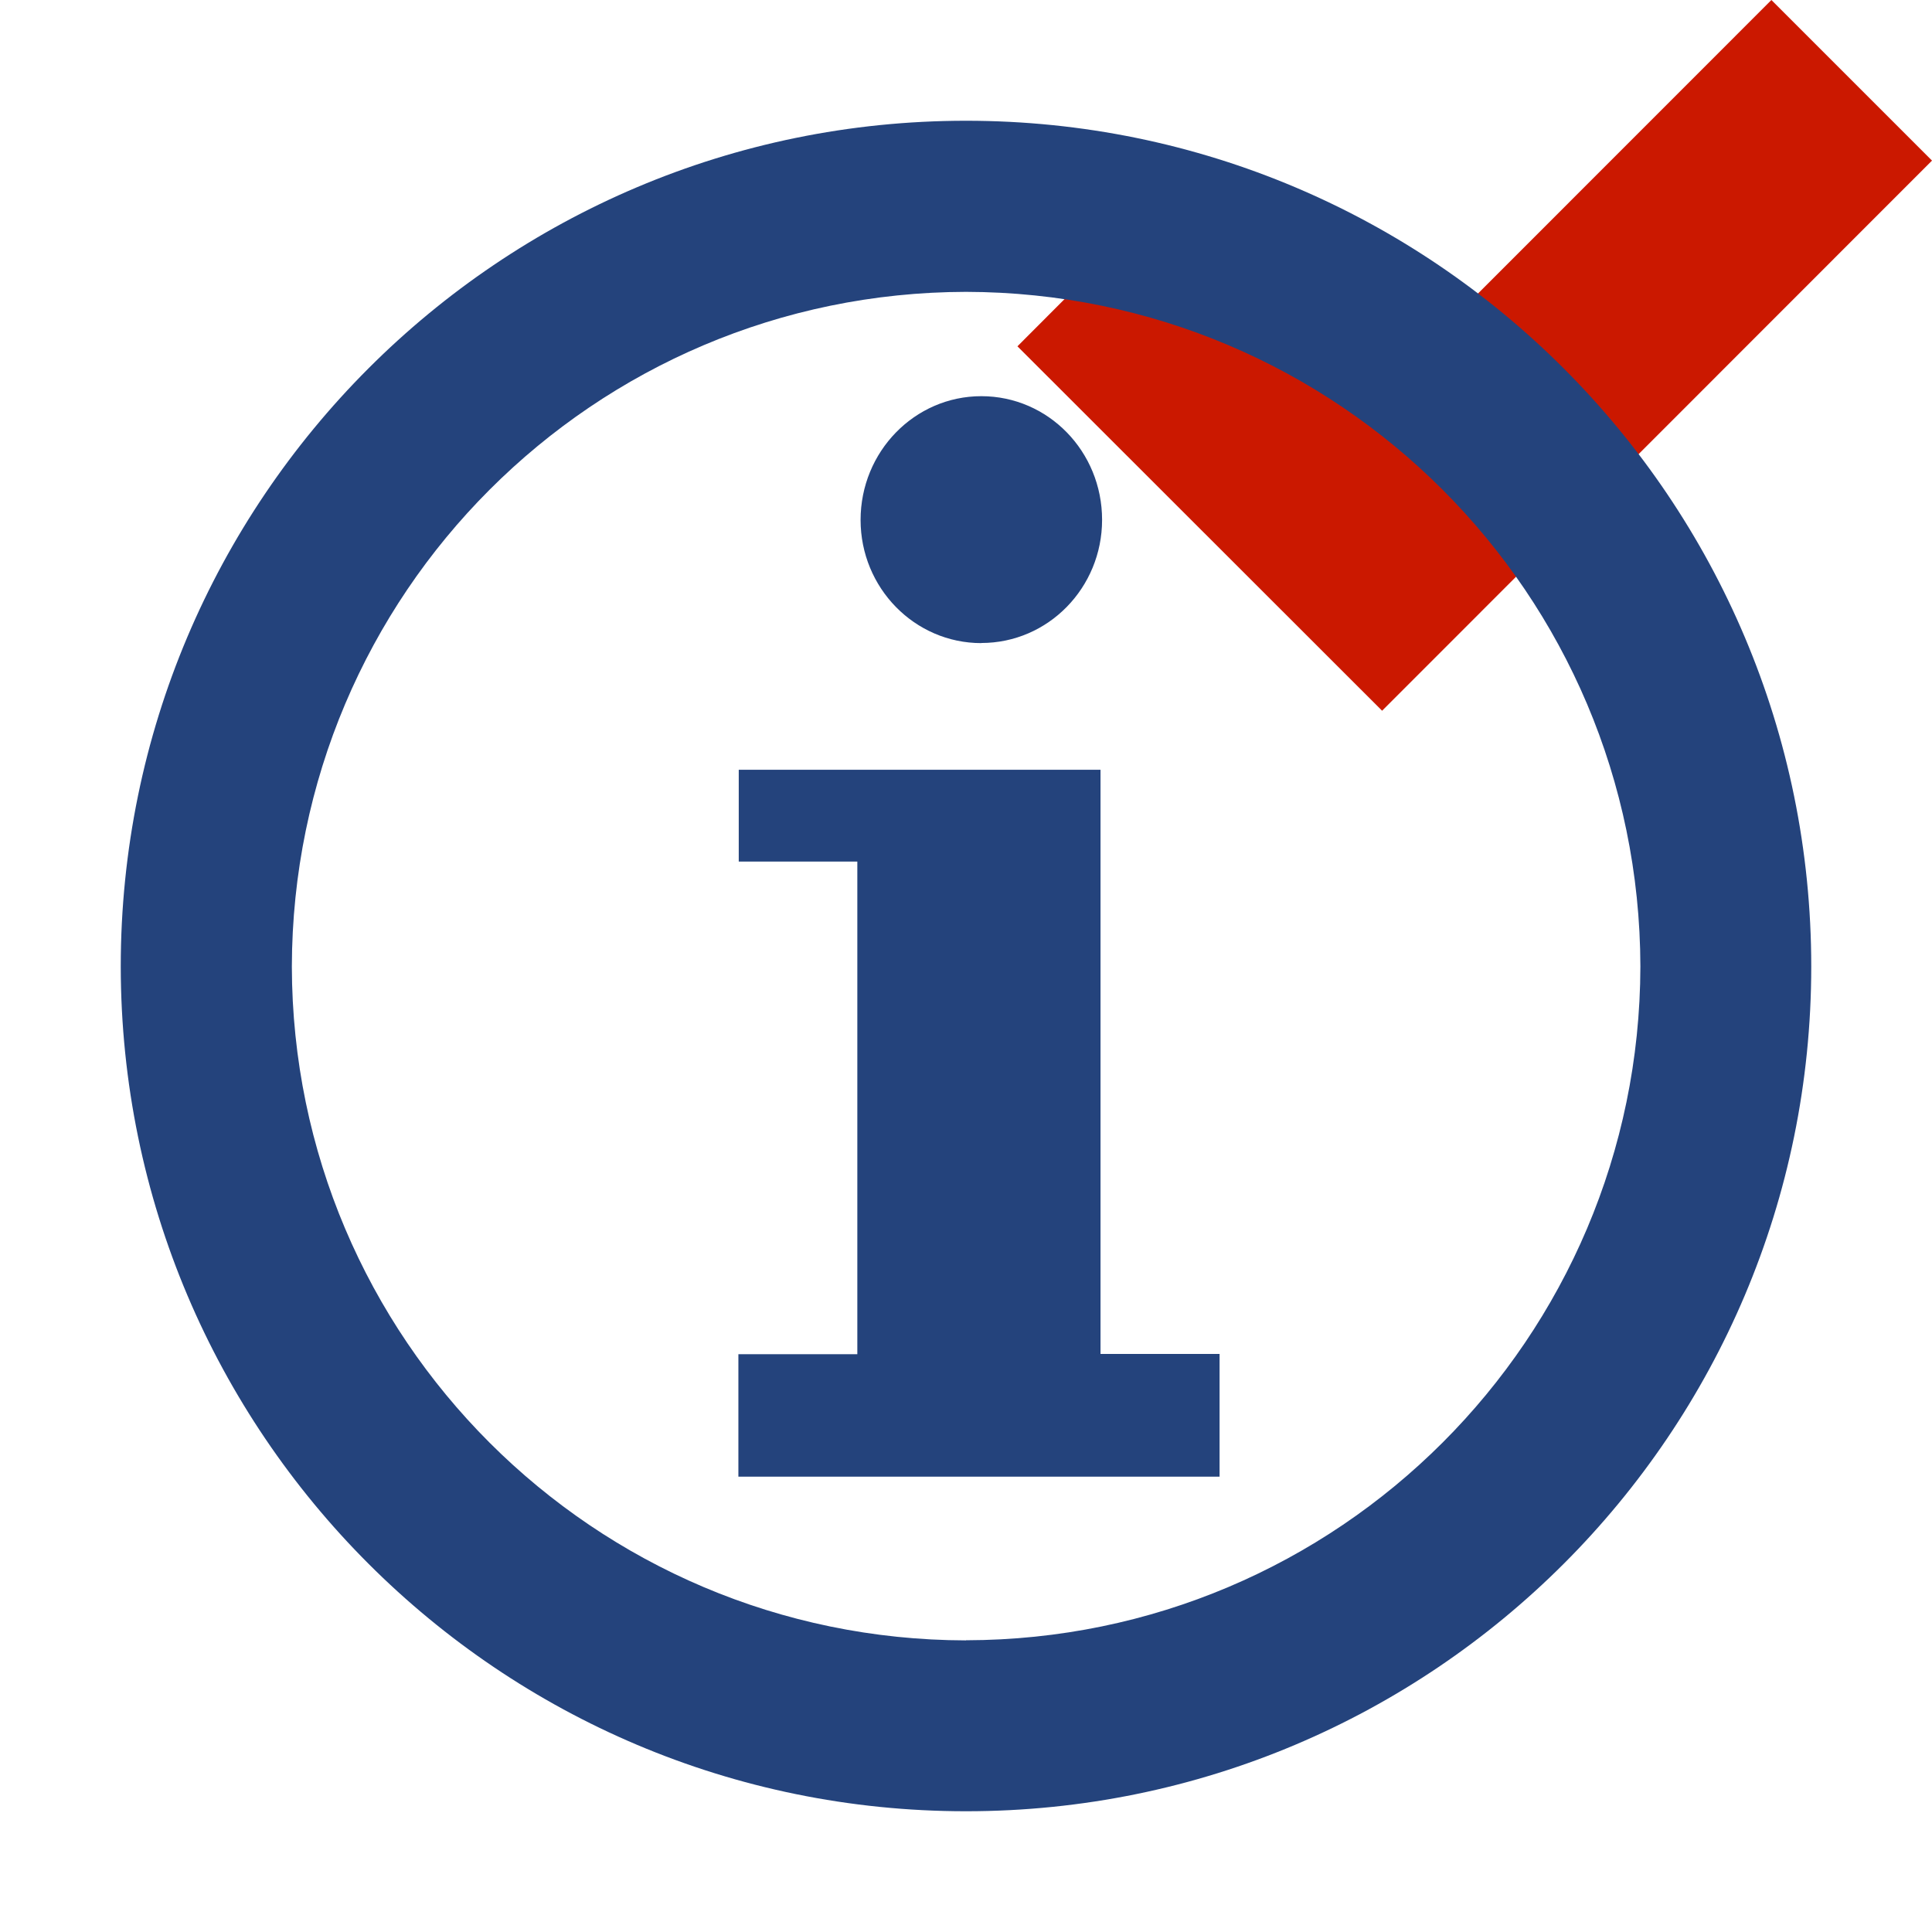 <svg width="16" height="16" xmlns="http://www.w3.org/2000/svg" viewBox="0 0 16 16" shape-rendering="geometricPrecision" fill="#24437c"><defs><mask id="a"><rect fill="#fff" width="100%" height="100%"/><path fill="#000" d="M14.67-1.414l-3.227 3.227-1.69-1.69-2.74 2.743L11.444 7.3l5.97-5.97z"/></mask></defs><path fill="#cb1800" d="M16 1.33L14.67 0l-3.227 3.228-1.69-1.69-1.327 1.33 3.02 3.018"/><path d="M8 1C4.134 1 1 4.137 1 8.005 1.004 11.867 4.135 15 8 15c3.867 0 7-3.133 7-6.996C15 4.136 11.868 1 8 1zm0 12.585c-3.083-.006-5.577-2.5-5.583-5.58.006-3.087 2.5-5.582 5.583-5.588 3.084.006 5.578 2.5 5.585 5.587-.007 3.08-2.5 5.575-5.585 5.58zm.127-8.26c.554 0 1-.458 1-1.02 0-.566-.446-1.024-1-1.024-.553 0-1 .46-1 1.025 0 .562.447 1.02 1 1.02zm.987 1.05H6.118v.76H7.1v4.08h-.985v1.014H10.1v-1.016h-.986v-4.84z" mask="url(#a)"/></svg>